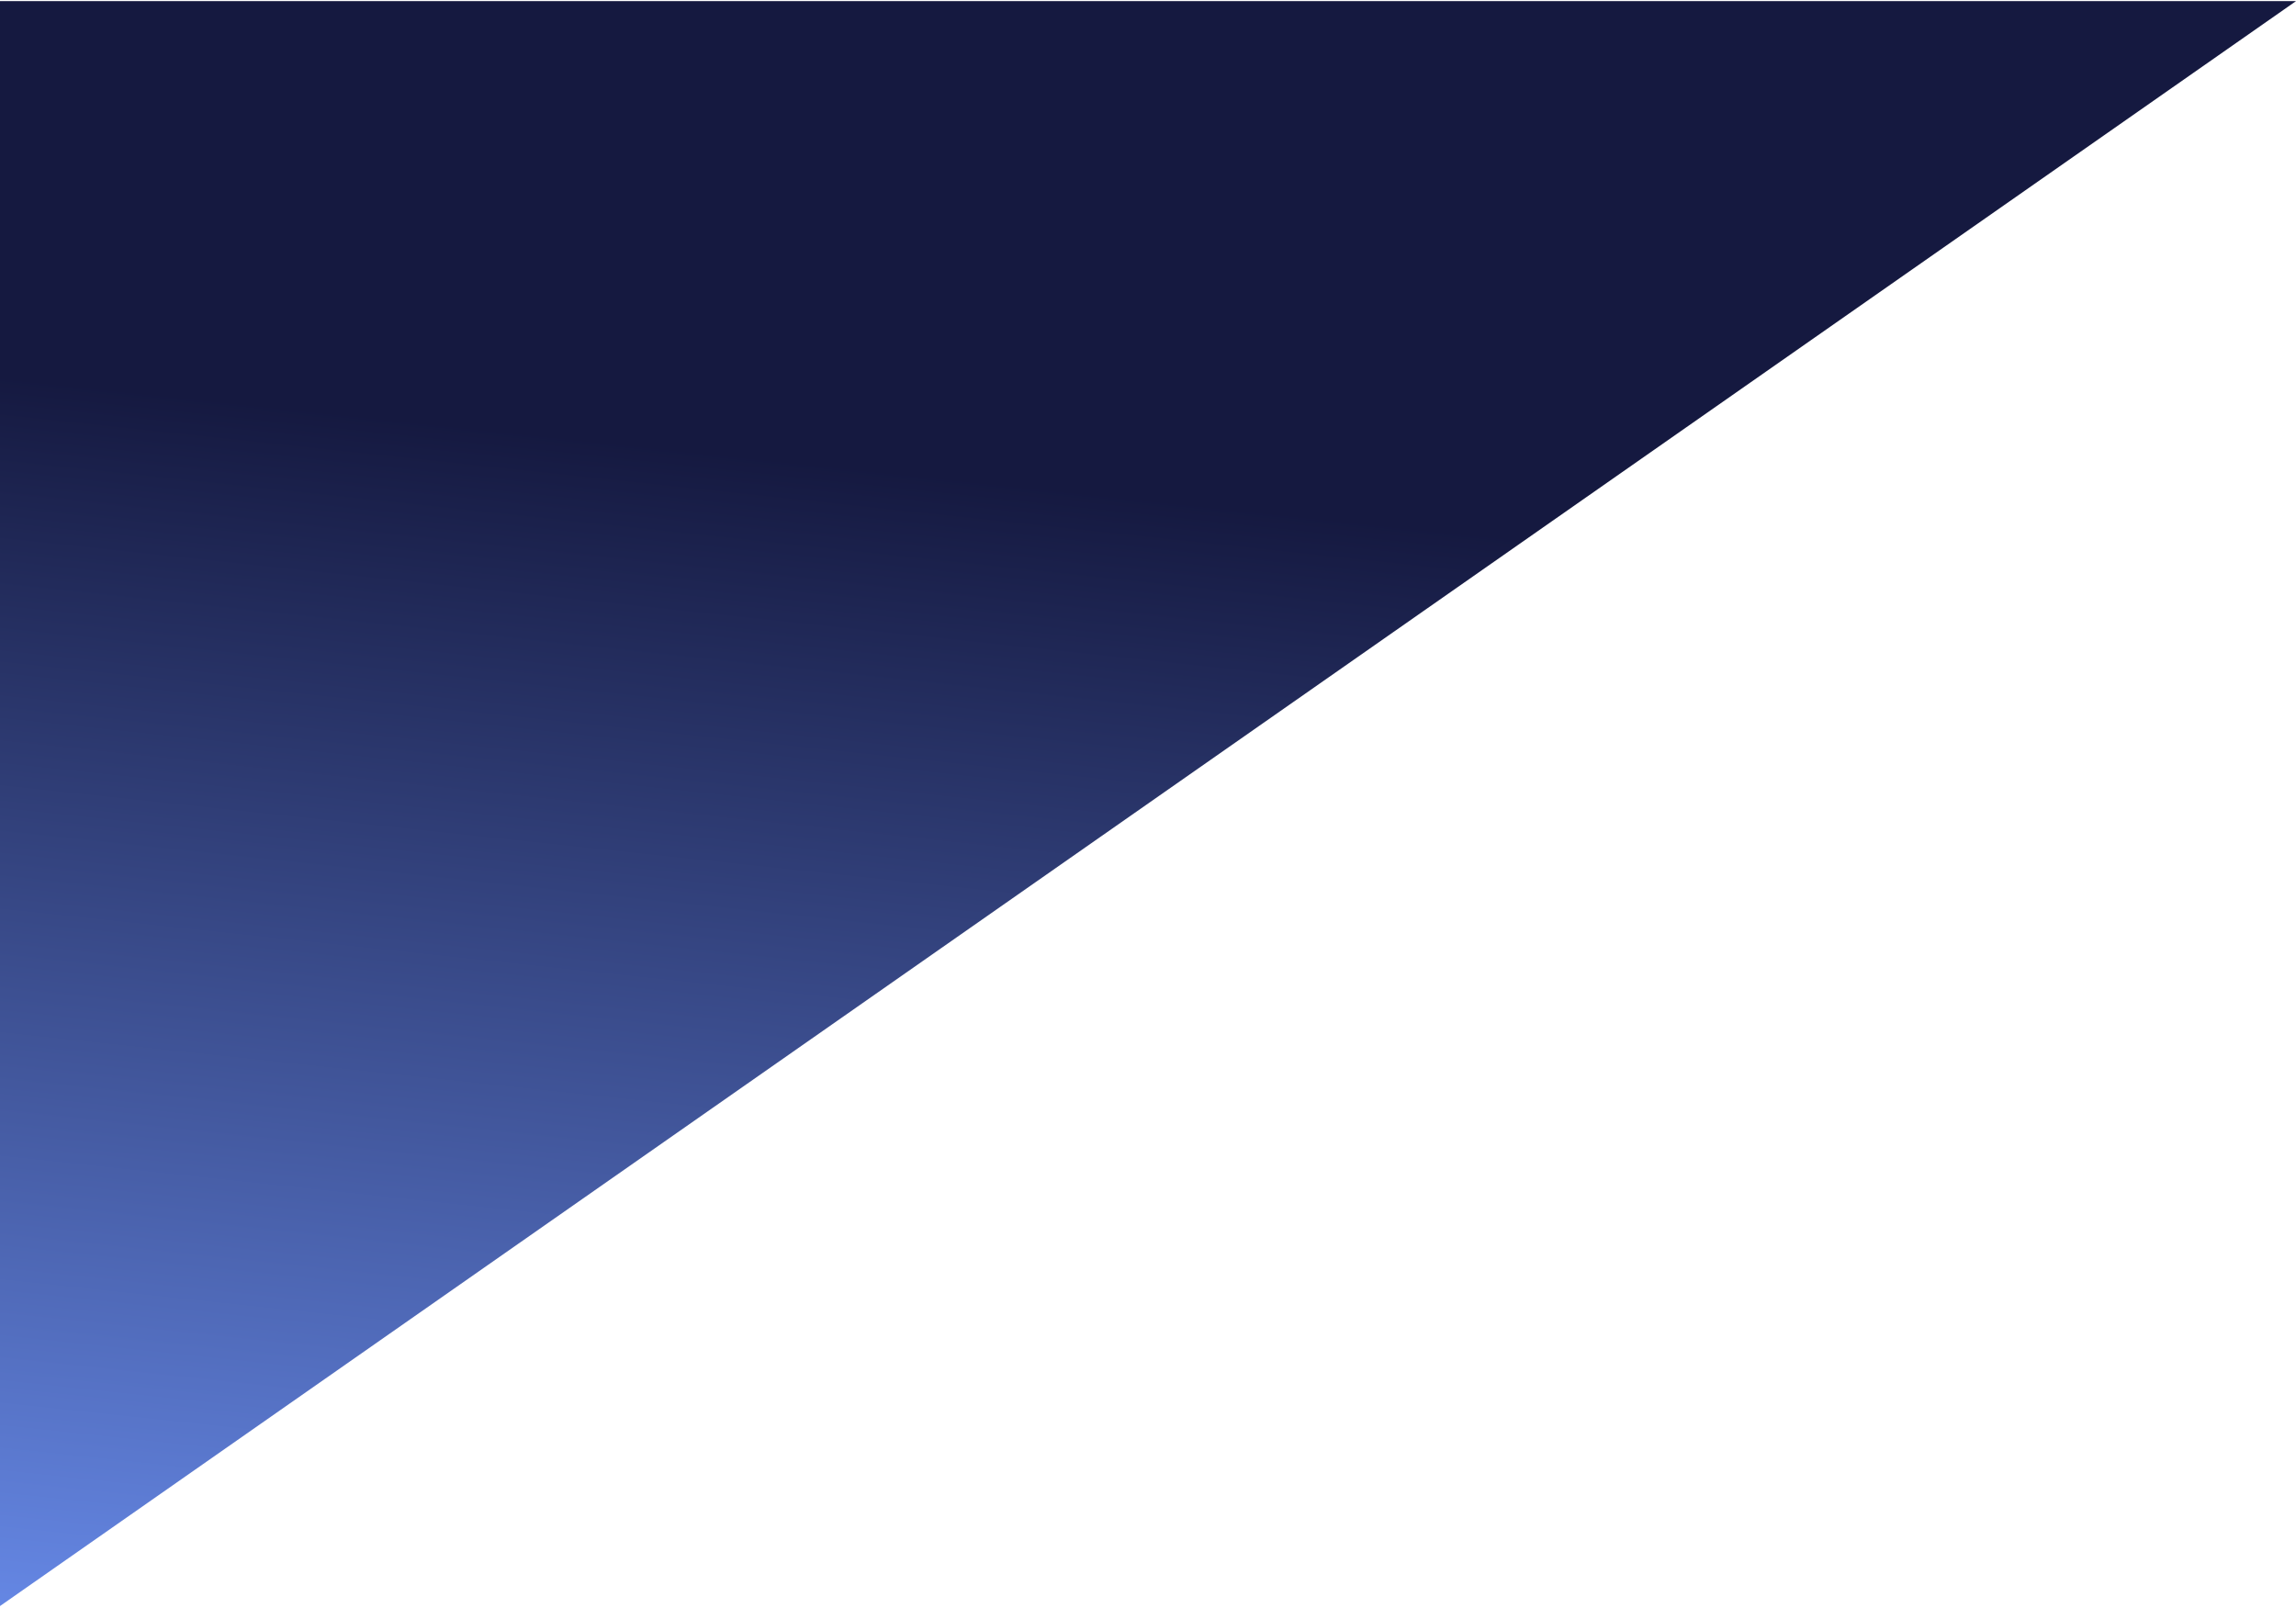 <svg width="1646" height="1153" viewBox="0 0 1646 1153" fill="none" xmlns="http://www.w3.org/2000/svg">
<path d="M-1.5 1152.5L1646 0.808L-1.5 0.808L-1.5 279.808L-1.5 1152.5Z" fill="url(#paint0_linear)"/>
<defs>
<linearGradient id="paint0_linear" x1="742.5" y1="348.308" x2="634" y2="1366.81" gradientUnits="userSpaceOnUse">
<stop stop-color="#151940"/>
<stop offset="1" stop-color="#7299FF"/>
</linearGradient>
</defs>
</svg>
